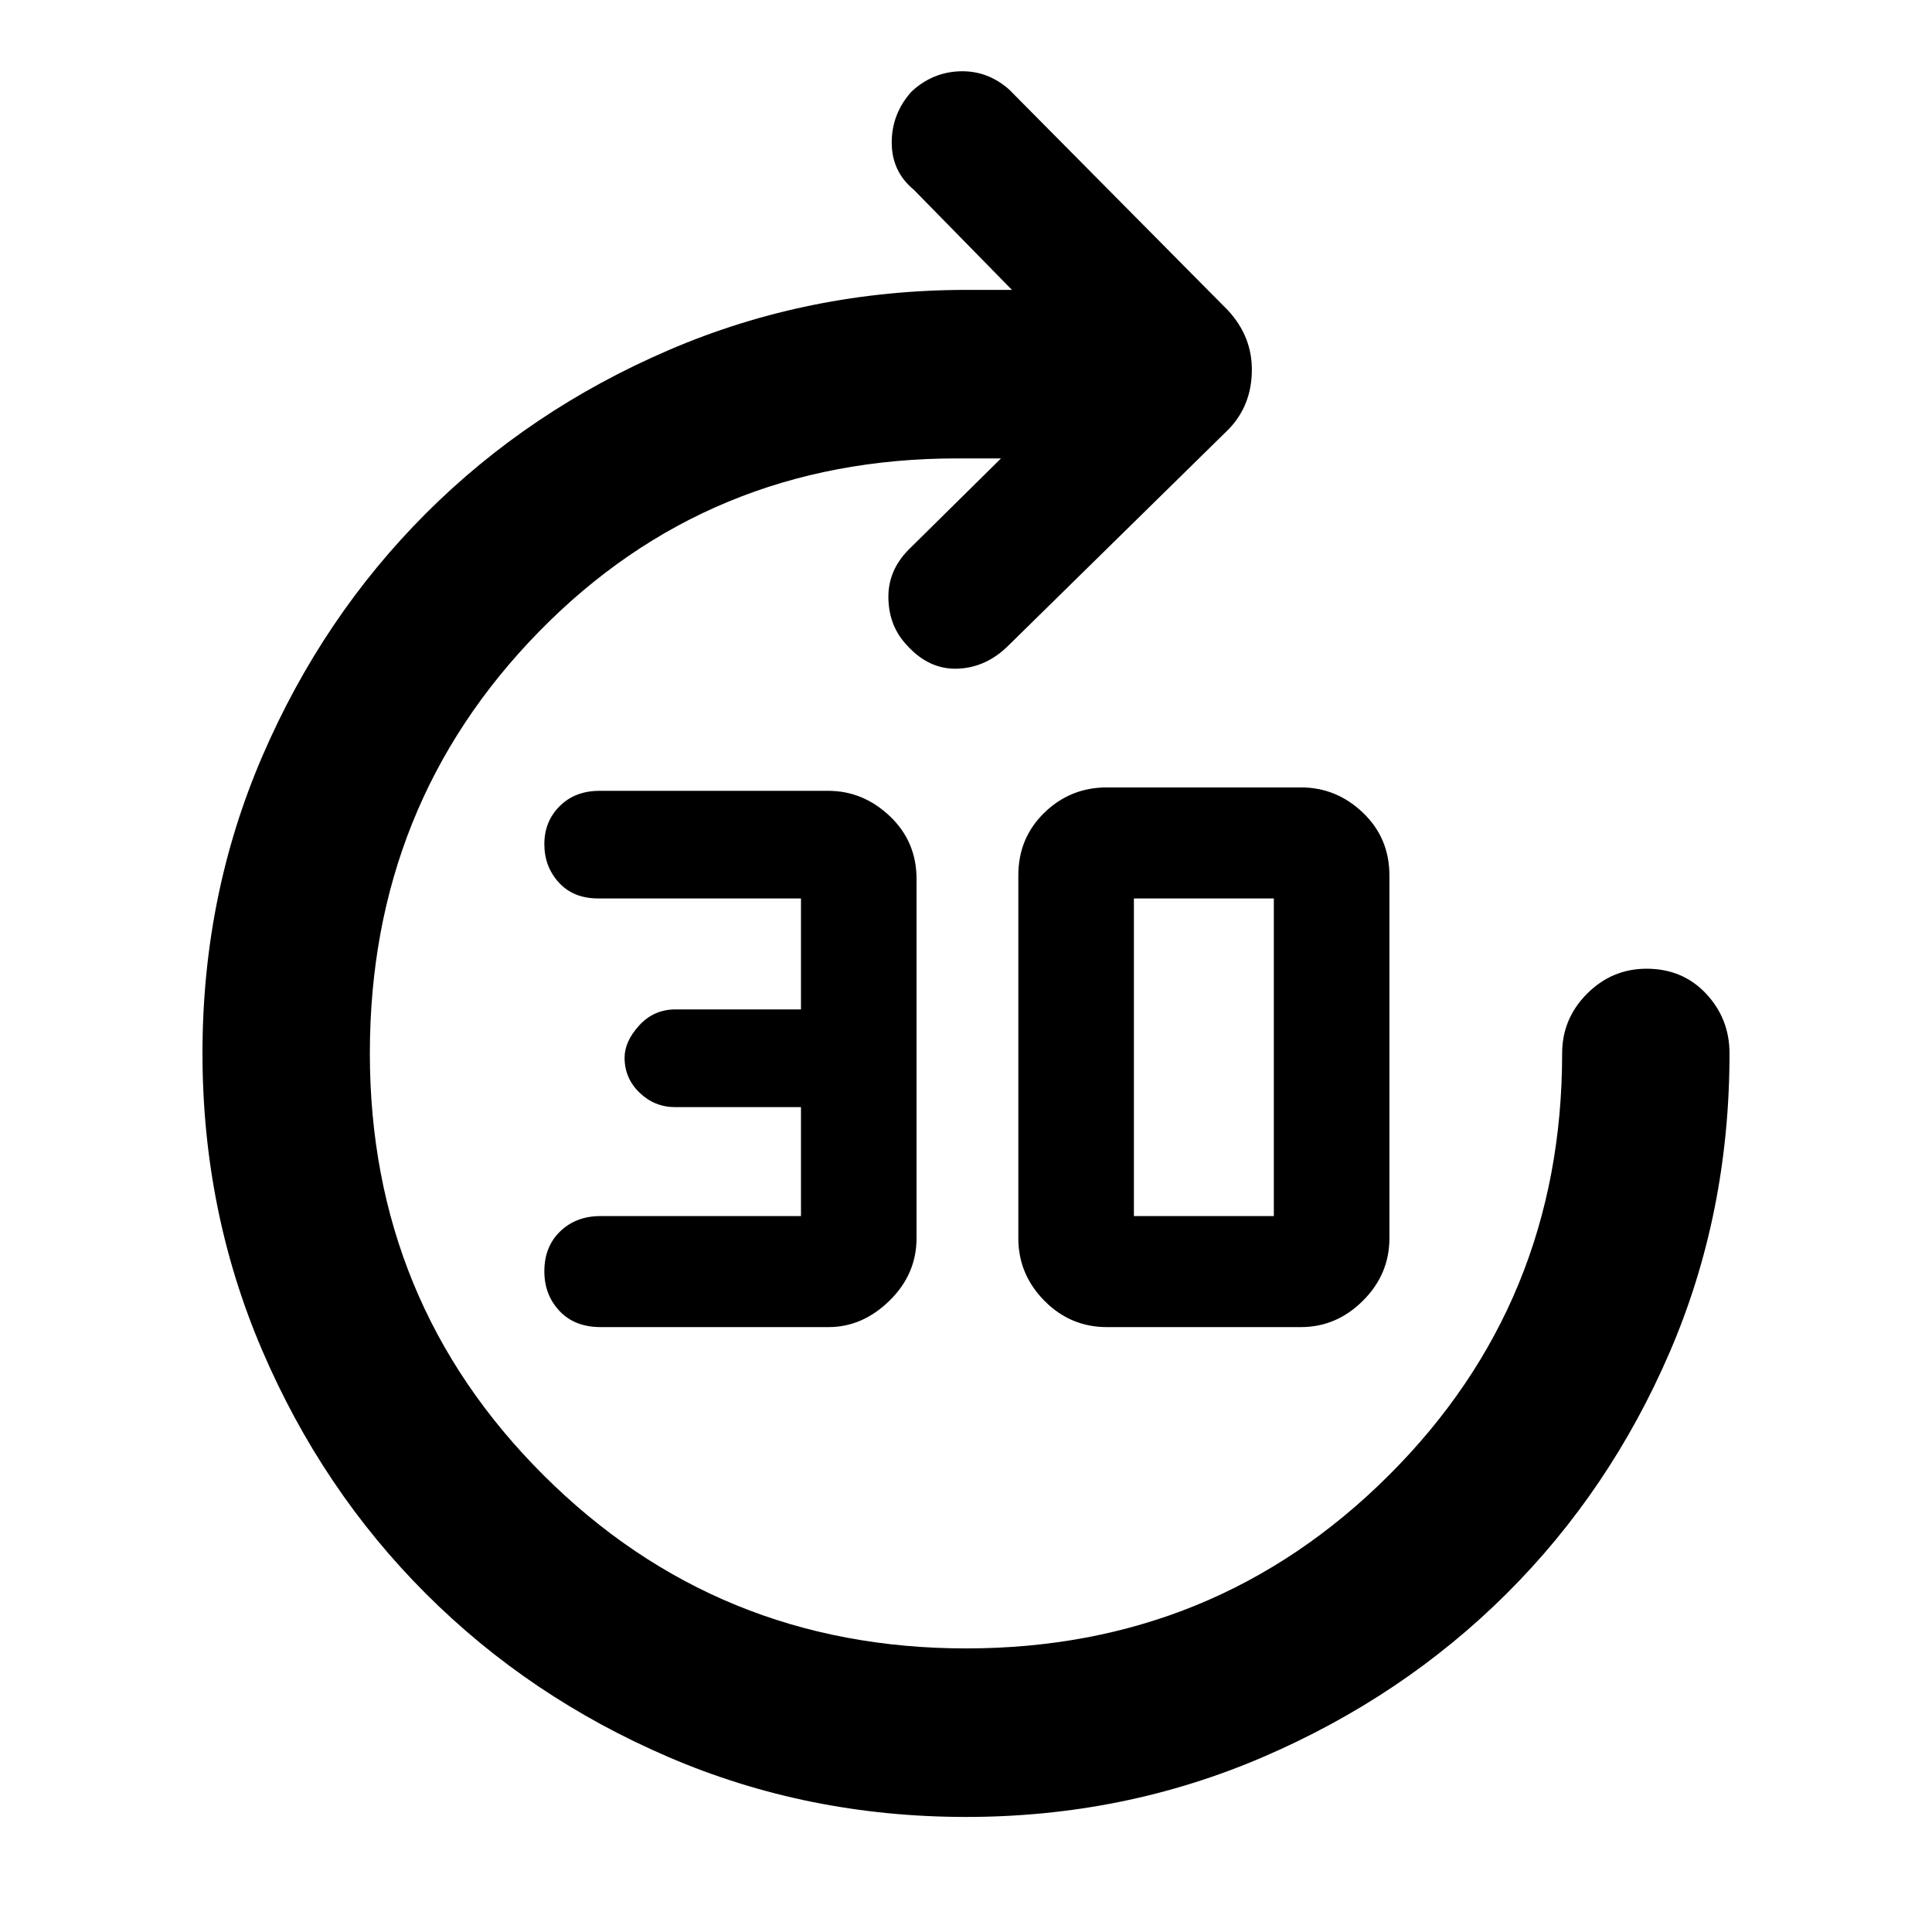 <svg xmlns="http://www.w3.org/2000/svg" height="48" viewBox="0 -960 960 960" width="48"><path d="M479.99-57.17q-78.56 0-147.72-29.72-69.16-29.71-120.7-81.26-51.54-51.54-81.25-120.79-29.71-69.26-29.71-147.71 0-78.69 29.83-147.78 29.84-69.1 81.22-120.48 51.38-51.38 120.81-81.21 69.43-29.84 148.1-29.84h22.26l-48.74-49.74q-11-9.07-11-23.47 0-14.4 9.91-25.4 10.39-9.58 24.02-10.01 13.64-.42 24.37 9.01l108.74 109.74q12.13 13.05 11.91 30.13-.21 17.09-11.34 28.79L501.09-639.25q-11 10.95-25.15 11.51-14.16.57-25.11-11.43-9.05-9.44-9.39-23.37-.35-13.94 10.21-24.5l45.74-45.18h-21.82q-123.49 0-207.64 85.97-84.15 85.96-84.15 209.59 0 123.63 86.31 209.69t209.99 86.06q123.68 0 209.91-85.91 86.23-85.91 86.23-209.75 0-17.23 12.38-29.66 12.39-12.42 29.56-12.42 17.97 0 29.6 12.42 11.63 12.43 11.63 29.66 0 79.42-29.65 148.3-29.65 68.88-81.09 120.11-51.44 51.22-120.78 81.1-69.33 29.89-147.88 29.89Zm-68.27-243.4H298.48q-12.94 0-20.47-8.02-7.53-8.02-7.53-19.67 0-12.31 7.9-19.9 7.89-7.58 19.97-7.58H398v-54.13h-62.49q-10.24 0-17.7-7.17-7.46-7.17-7.46-17.39 0-8.08 7.26-16.04 7.26-7.96 18.06-7.96H398v-55.14H297.22q-12.32 0-19.53-7.9-7.21-7.9-7.21-19.11 0-11.22 7.61-18.84 7.62-7.62 19.83-7.62H411.5q17.37 0 30.65 12.59 13.28 12.6 13.28 31.22v178.42q0 17.95-13.43 31.1-13.43 13.14-30.28 13.14Zm138.28 0q-18.13 0-31.07-13.11Q506-326.8 506-344.72v-180.3q0-18.58 12.93-31.15 12.94-12.57 31.07-12.57h96.39q17.7 0 30.85 12.57 13.15 12.57 13.15 31.15v180.3q0 17.92-13.15 31.04-13.15 13.11-30.85 13.11H550Zm13.43-55.17h69.53v-157.83h-69.53v157.83Z"/></svg>